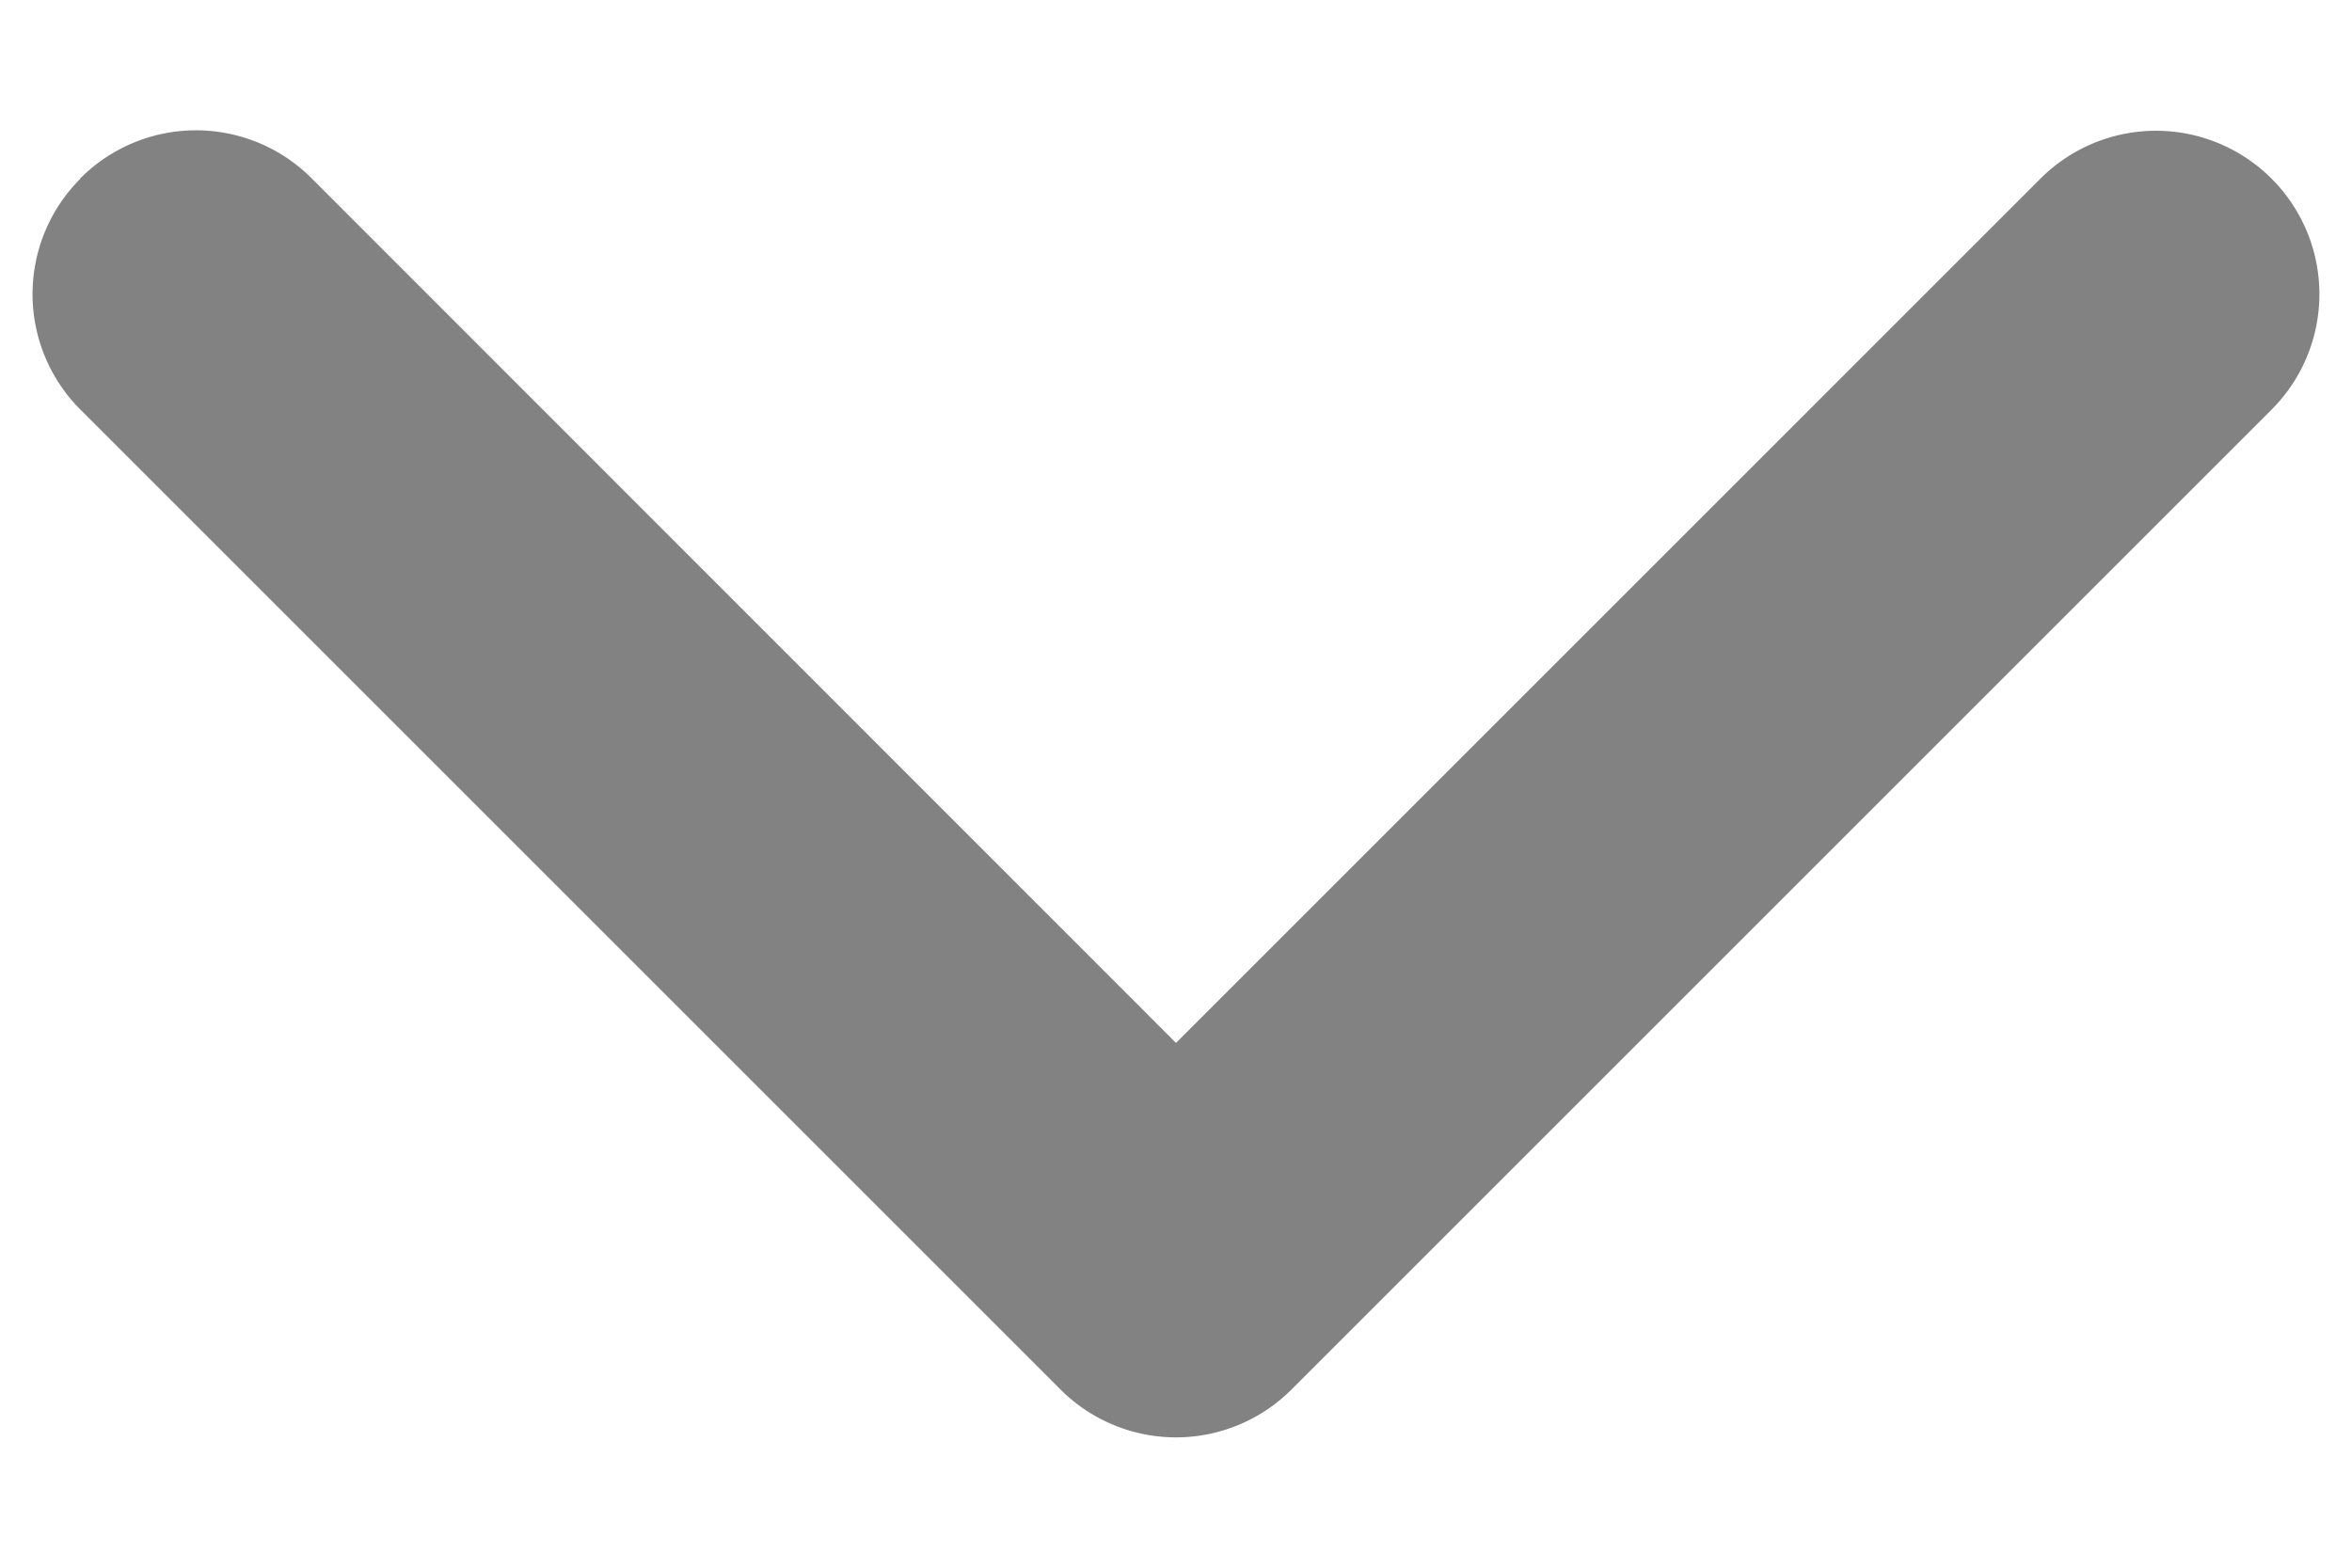<svg width="12" height="8" fill="none" xmlns="http://www.w3.org/2000/svg"><path fill-rule="evenodd" clip-rule="evenodd" d="M.41.91a.833.833 0 011.18 0L6 5.322l4.41-4.41a.833.833 0 111.18 1.178l-5 5a.833.833 0 01-1.18 0l-5-5a.833.833 0 010-1.178z" fill="#828282"/></svg>
